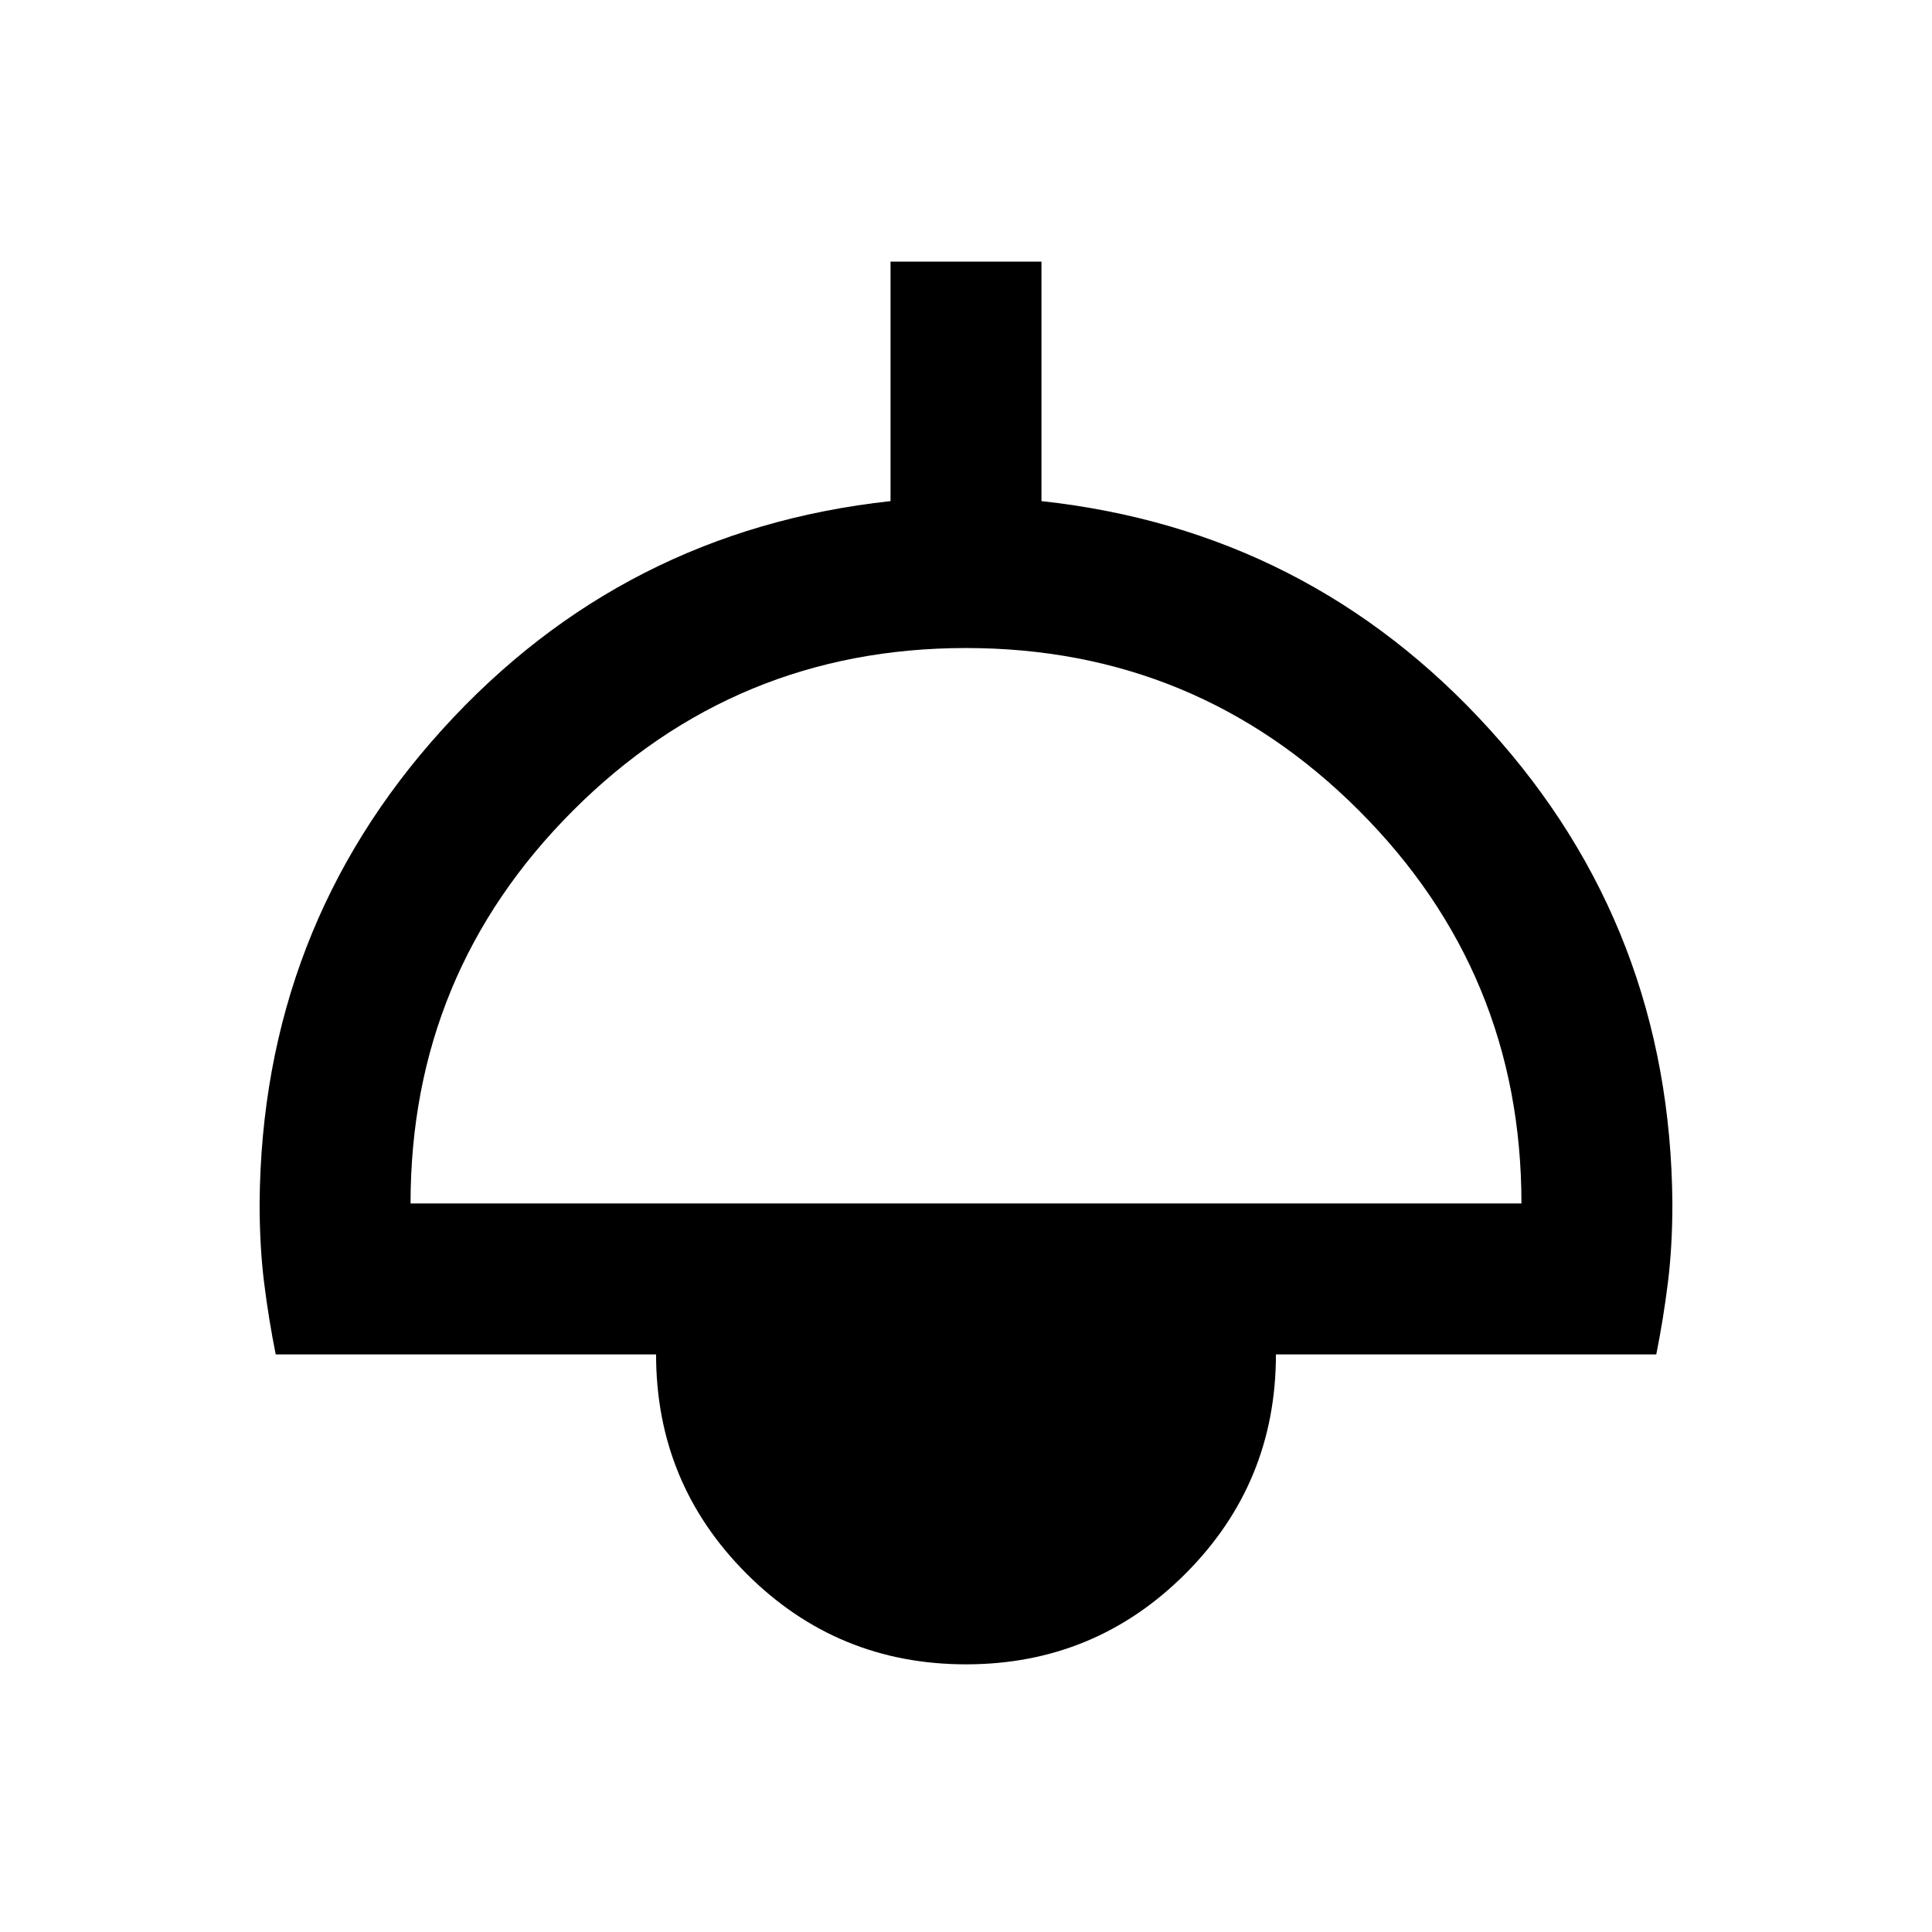 <svg xmlns="http://www.w3.org/2000/svg" height="24" viewBox="0 -960 960 960" width="24"><path d="M480-133q-64 0-109-45t-45-109H137q-3.5-17.5-5.75-35.5T129-362q1-136.5 90.75-235.5T442.5-711v-119h75v119q133 14.5 222.75 113.5T831-362q0 21.5-2.25 39.5T823-287H634q0 64-45 109t-109 45ZM204-362h552q0-114.5-80.75-195.25T480-638q-114.5 0-195.25 80.75T204-362Z"/></svg>